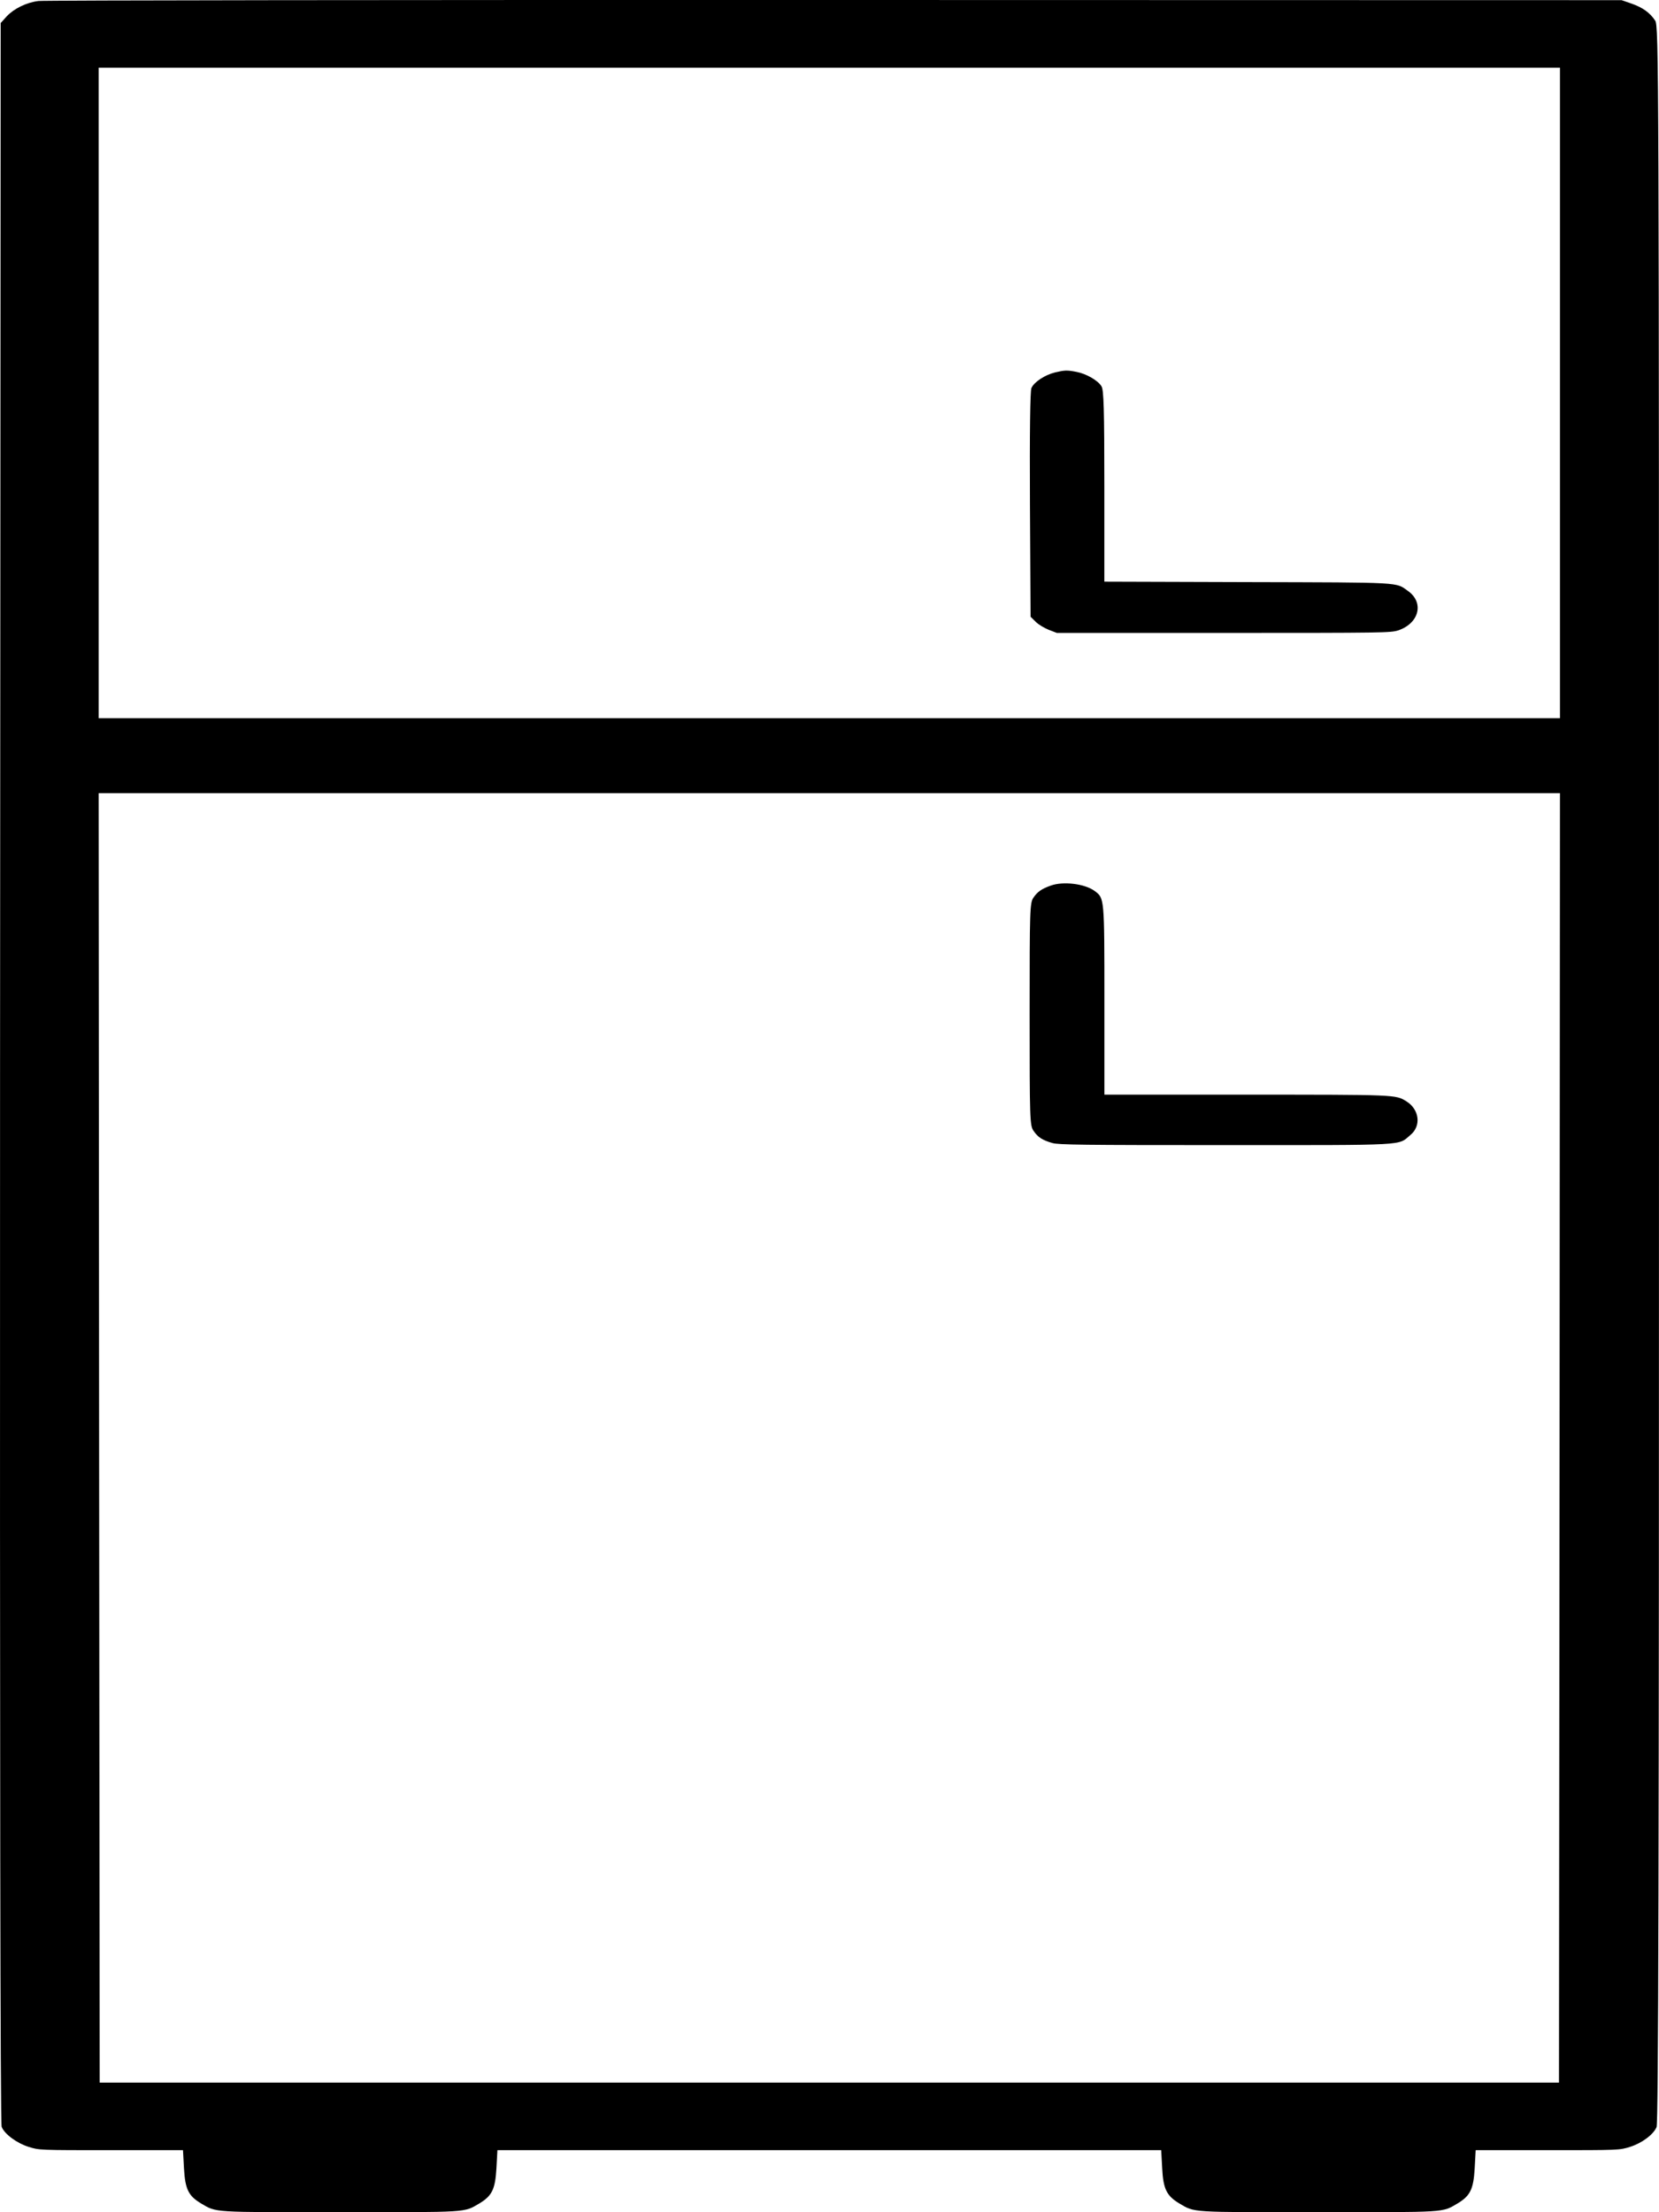 <svg width="30" height="40" viewBox="0 0 30 40" fill="none" xmlns="http://www.w3.org/2000/svg">
<path d="M0.695 0.018C0.476 0.045 0.253 0.156 0.121 0.296L0.012 0.417L0.001 19.392C-0.003 31.823 0.005 38.397 0.03 38.456C0.081 38.587 0.304 38.752 0.52 38.819C0.706 38.878 0.717 38.878 2.007 38.878H3.309L3.327 39.208C3.349 39.586 3.407 39.704 3.637 39.842C3.919 40.007 3.813 40 6.152 40C8.491 40 8.385 40.007 8.667 39.842C8.897 39.704 8.955 39.586 8.977 39.208L8.995 38.878H14.997H20.998L21.016 39.206C21.035 39.581 21.097 39.704 21.327 39.842C21.608 40.007 21.502 40 23.842 40C26.181 40 26.075 40.007 26.356 39.842C26.586 39.704 26.645 39.586 26.667 39.208L26.685 38.878H27.986C29.276 38.878 29.287 38.878 29.474 38.819C29.689 38.752 29.898 38.597 29.956 38.461C29.989 38.39 30 33.729 30 19.419C30 1.137 29.996 0.469 29.931 0.373C29.835 0.227 29.7 0.134 29.503 0.065L29.324 0.003L15.088 0C7.259 -0.002 0.783 0.005 0.695 0.018ZM28.209 7.105V12.986H14.997H1.784V7.105V1.224H14.997H28.209V7.105ZM28.202 25.998L28.191 37.657H14.997H1.803L1.792 25.998L1.784 14.342H14.997H28.209L28.202 25.998Z" fill="black"/>
<path d="M19.078 6.734C18.896 6.779 18.698 6.907 18.651 7.018C18.629 7.075 18.618 7.8 18.625 9.129L18.636 11.151L18.728 11.242C18.775 11.291 18.885 11.356 18.965 11.388L19.111 11.444H22.127C25.032 11.444 25.146 11.442 25.285 11.398C25.665 11.269 25.756 10.894 25.46 10.685C25.233 10.525 25.398 10.532 22.558 10.525L19.97 10.517V8.791C19.97 7.398 19.959 7.05 19.919 6.986C19.857 6.88 19.641 6.757 19.47 6.725C19.294 6.69 19.254 6.693 19.078 6.734Z" fill="black"/>
<path d="M19.003 16.012C18.835 16.072 18.762 16.123 18.689 16.229C18.623 16.323 18.619 16.439 18.619 18.338C18.619 20.236 18.623 20.352 18.689 20.446C18.769 20.564 18.849 20.616 19.032 20.668C19.149 20.7 19.547 20.705 22.153 20.705C25.509 20.705 25.271 20.717 25.505 20.522C25.706 20.357 25.666 20.056 25.428 19.911C25.234 19.793 25.26 19.793 22.53 19.793H19.971V18.066C19.971 16.224 19.971 16.242 19.796 16.111C19.621 15.98 19.23 15.931 19.003 16.012Z" fill="black"/>
</svg>
